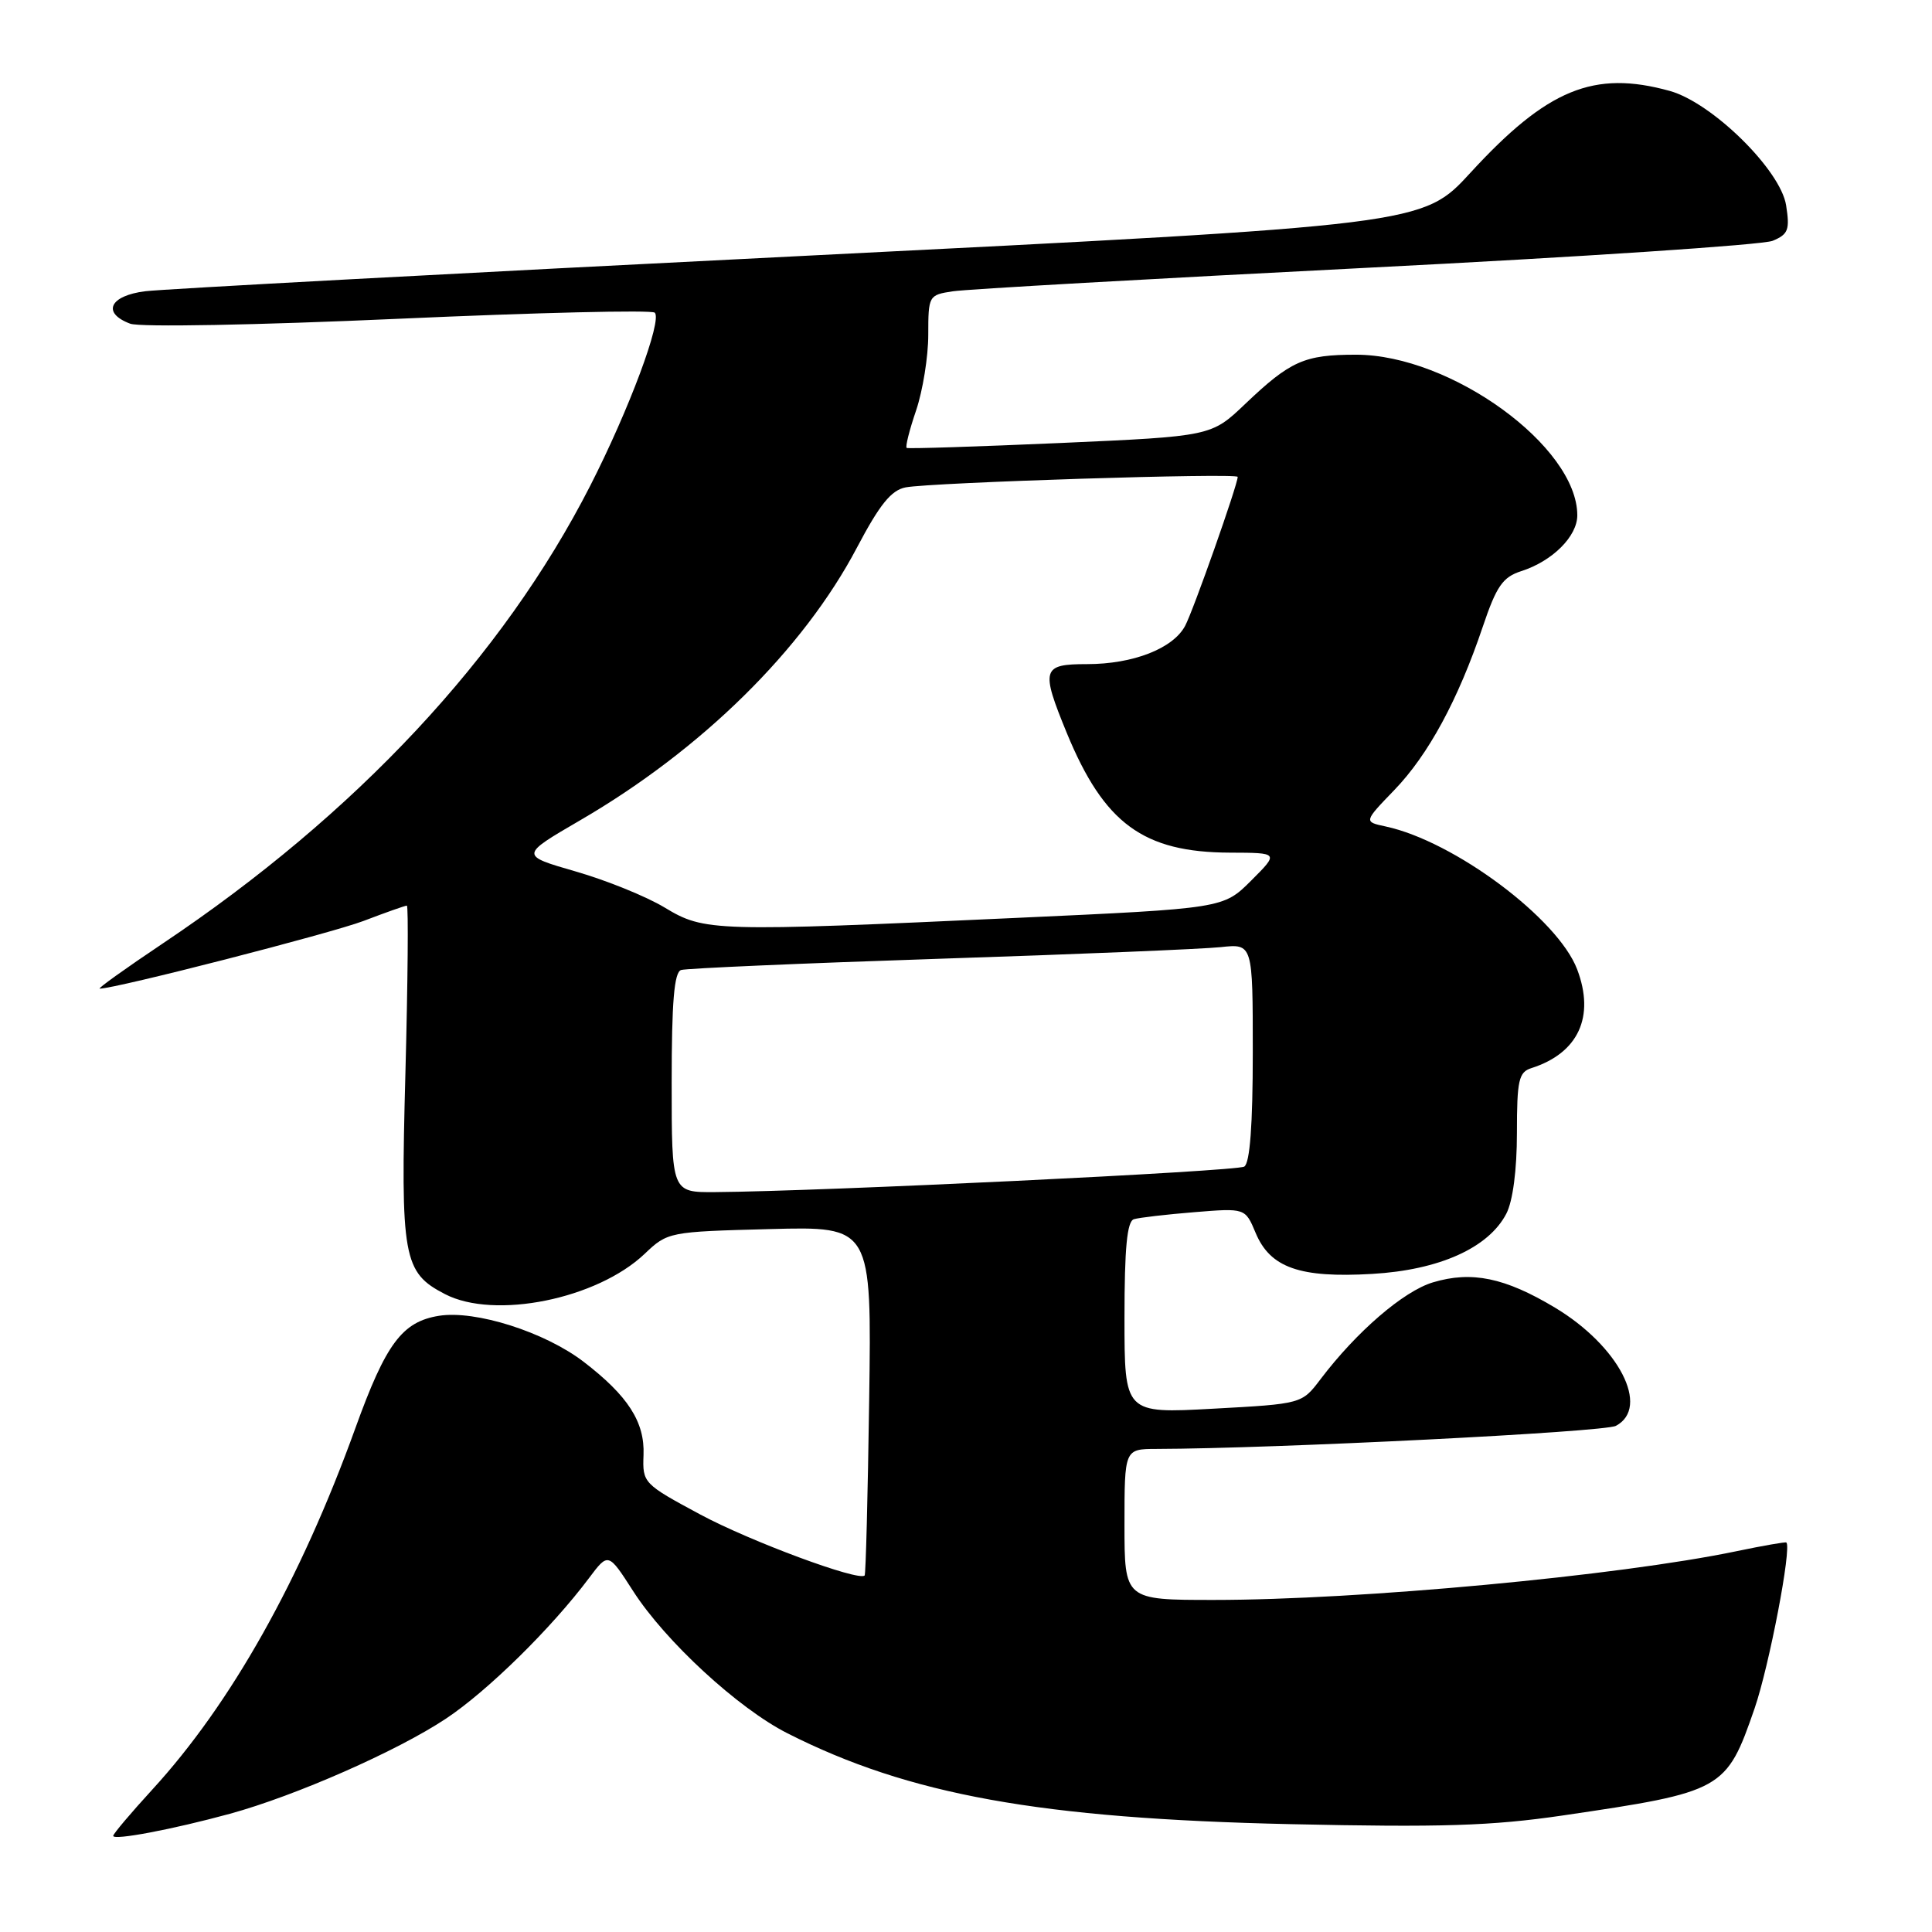 <?xml version="1.0" encoding="UTF-8" standalone="no"?>
<!DOCTYPE svg PUBLIC "-//W3C//DTD SVG 1.1//EN" "http://www.w3.org/Graphics/SVG/1.1/DTD/svg11.dtd" >
<svg xmlns="http://www.w3.org/2000/svg" xmlns:xlink="http://www.w3.org/1999/xlink" version="1.1" viewBox="0 0 256 256">
 <g >
 <path fill="currentColor"
d=" M 30.48 240.33 C 39.16 237.95 52.62 232.03 59.09 227.73 C 64.59 224.08 73.05 215.77 78.05 209.10 C 80.60 205.70 80.60 205.70 83.89 210.82 C 88.15 217.46 97.80 226.36 104.34 229.67 C 120.44 237.83 137.81 240.97 171.00 241.71 C 190.93 242.15 197.65 241.94 207.00 240.57 C 228.36 237.43 228.74 237.22 232.50 226.35 C 234.43 220.73 237.44 205.04 236.70 204.39 C 236.59 204.29 233.60 204.81 230.06 205.55 C 214.40 208.81 180.14 212.00 160.85 212.00 C 149.00 212.00 149.00 212.00 149.00 202.00 C 149.00 192.00 149.00 192.00 153.25 191.99 C 168.89 191.95 212.58 189.76 214.12 188.93 C 218.71 186.48 214.50 178.34 206.03 173.26 C 199.40 169.29 195.01 168.38 189.87 169.92 C 185.97 171.09 179.74 176.46 174.97 182.76 C 172.50 186.02 172.50 186.02 160.75 186.66 C 149.00 187.30 149.00 187.30 149.00 174.62 C 149.00 165.35 149.34 161.83 150.25 161.55 C 150.94 161.34 154.54 160.92 158.25 160.62 C 165.00 160.07 165.00 160.07 166.38 163.37 C 168.31 167.98 172.23 169.36 181.81 168.80 C 190.70 168.29 197.25 165.35 199.60 160.81 C 200.46 159.15 201.00 155.01 201.00 150.12 C 201.00 143.13 201.24 142.06 202.92 141.53 C 209.13 139.55 211.37 134.73 208.98 128.44 C 206.42 121.71 192.68 111.46 183.60 109.51 C 180.70 108.89 180.70 108.89 184.75 104.69 C 189.25 100.03 193.20 92.75 196.47 83.06 C 198.29 77.66 199.12 76.47 201.57 75.68 C 205.70 74.36 209.00 71.07 209.00 68.28 C 209.00 59.16 192.25 47.00 179.68 47.00 C 172.82 47.00 170.99 47.82 165.00 53.52 C 160.50 57.81 160.50 57.81 140.50 58.70 C 129.50 59.18 120.34 59.48 120.14 59.35 C 119.94 59.22 120.50 56.98 121.39 54.38 C 122.27 51.77 123.00 47.27 123.00 44.37 C 123.00 39.18 123.06 39.08 126.25 38.60 C 128.04 38.32 152.68 36.93 181.00 35.49 C 209.32 34.06 233.57 32.45 234.88 31.91 C 236.95 31.05 237.18 30.46 236.67 27.21 C 235.94 22.53 226.88 13.62 221.26 12.05 C 211.20 9.26 205.02 11.80 194.84 22.89 C 188.50 29.80 188.50 29.80 106.00 33.93 C 60.62 36.20 21.59 38.30 19.25 38.59 C 14.52 39.18 13.46 41.47 17.25 42.89 C 18.52 43.37 33.99 43.08 52.79 42.24 C 71.10 41.42 86.38 41.05 86.76 41.43 C 87.77 42.44 83.36 54.27 78.20 64.38 C 66.61 87.07 47.20 107.85 21.56 125.02 C 16.65 128.31 12.89 131.00 13.21 131.00 C 15.31 131.00 43.82 123.68 48.17 122.03 C 51.10 120.91 53.68 120.00 53.91 120.00 C 54.13 120.00 54.04 129.98 53.72 142.17 C 53.06 166.68 53.41 168.61 58.97 171.48 C 65.53 174.88 79.10 172.14 85.42 166.14 C 88.46 163.24 88.65 163.21 102.00 162.86 C 115.50 162.50 115.50 162.50 115.17 185.50 C 114.99 198.15 114.72 208.62 114.57 208.76 C 113.77 209.56 99.43 204.24 92.81 200.69 C 85.24 196.62 85.13 196.50 85.27 192.80 C 85.45 188.43 83.22 184.96 77.33 180.44 C 72.19 176.50 63.01 173.58 58.17 174.35 C 53.29 175.13 51.13 178.03 47.08 189.26 C 39.81 209.38 30.60 225.77 20.17 237.14 C 17.33 240.24 15.00 243.00 15.00 243.26 C 15.00 243.90 22.94 242.39 30.48 240.33 Z  M 89.00 143.47 C 89.00 132.73 89.33 128.83 90.25 128.53 C 90.94 128.31 106.35 127.64 124.50 127.04 C 142.65 126.45 159.41 125.75 161.75 125.50 C 166.00 125.04 166.00 125.04 166.00 139.46 C 166.00 149.08 165.62 154.11 164.87 154.58 C 163.86 155.21 108.89 157.86 94.75 157.96 C 89.00 158.00 89.00 158.00 89.00 143.47 Z  M 88.08 120.26 C 85.65 118.79 80.34 116.64 76.27 115.47 C 68.89 113.34 68.89 113.34 76.86 108.70 C 92.97 99.34 106.43 86.08 113.55 72.56 C 116.56 66.85 118.09 64.95 120.00 64.58 C 123.39 63.93 164.00 62.64 164.00 63.19 C 164.00 64.23 158.11 80.93 157.03 82.94 C 155.42 85.94 150.14 88.00 144.03 88.00 C 138.07 88.00 137.88 88.65 141.35 97.11 C 146.30 109.13 151.49 112.94 162.98 112.98 C 169.47 113.00 169.47 113.00 165.78 116.69 C 162.09 120.37 162.09 120.37 134.80 121.62 C 94.53 123.47 93.35 123.44 88.08 120.26 Z "/>
</g>
</svg>